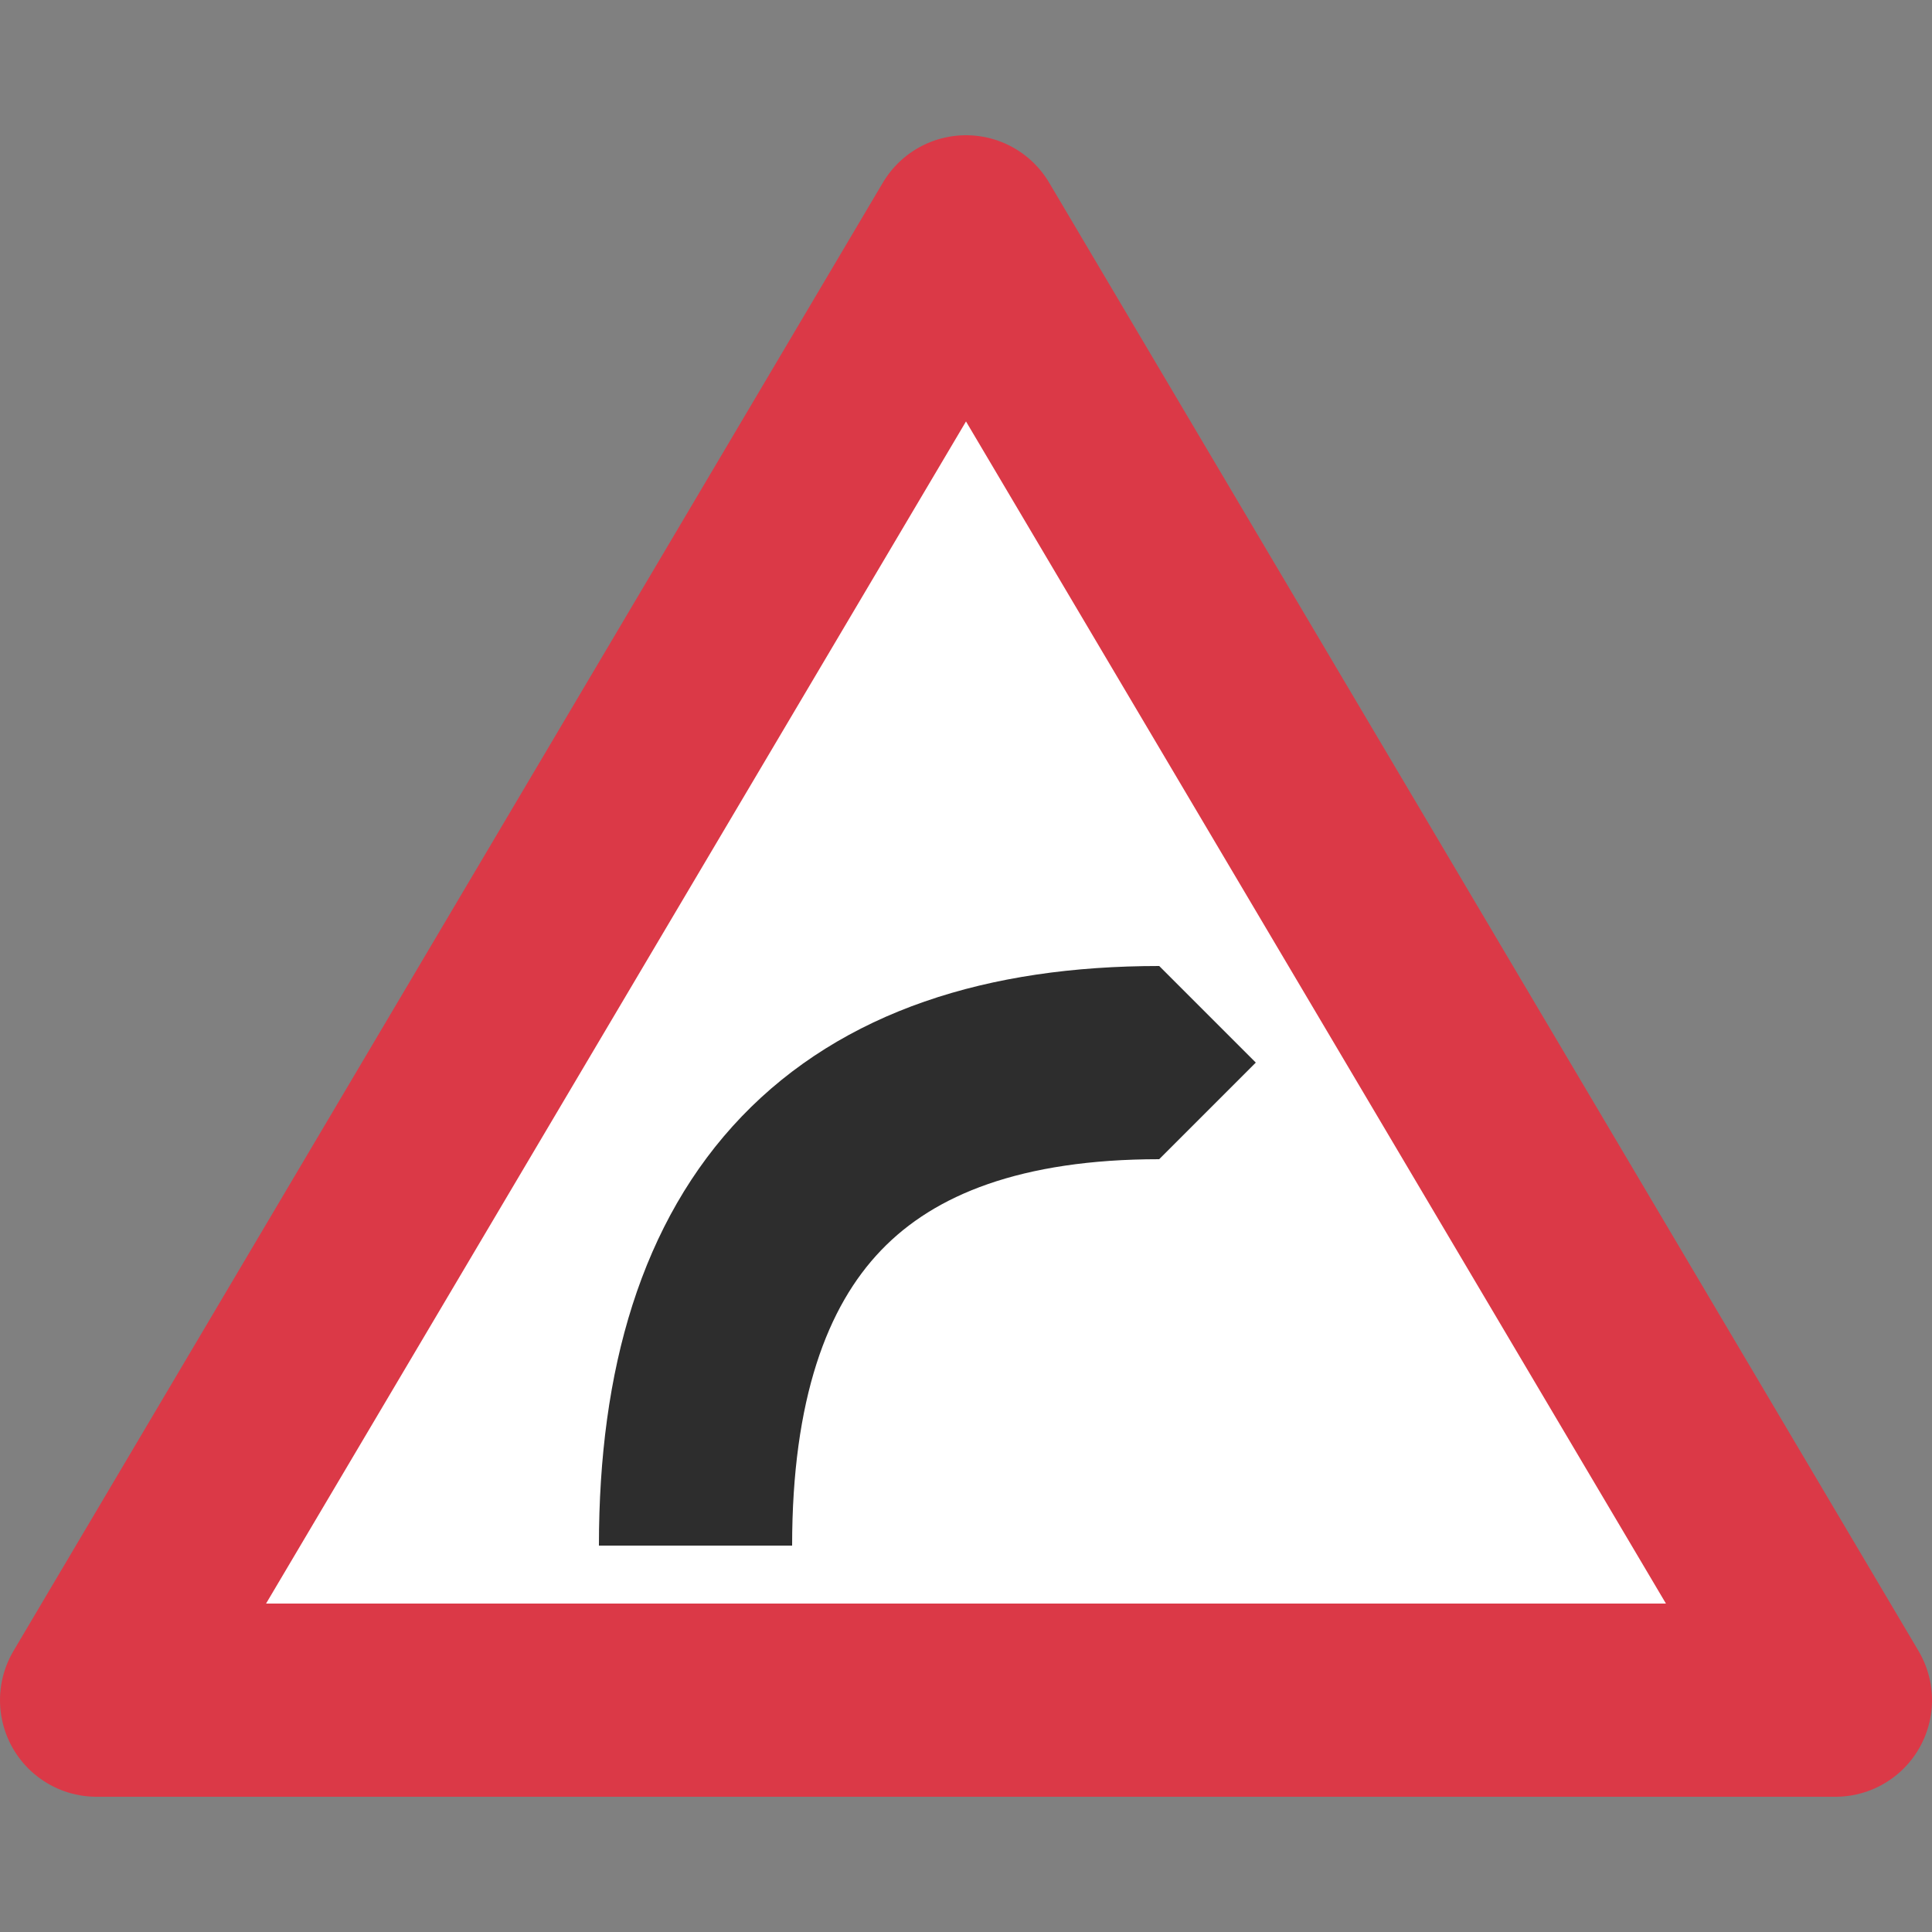 <svg xmlns="http://www.w3.org/2000/svg" viewBox="0 0 100 100" width="200" height="200">
    <rect x="0" y="0" width="100" height="100" fill="#808080" stroke="none"/>
    <g transform="translate(50 50)">
        <g fill="#FFFFFF" stroke="#DB3947" stroke-width="10" stroke-linejoin="round" stroke-linecap="round">
            <path d="M -45 38 h 90 l -45 -76 z"></path>
        </g>
        <g>
            <path fill="none" stroke="#2D2D2D" stroke-width="10" d="M -14 30 q 0 -25 24 -25"></path>
            <path fill="#2D2D2D" stroke="none" d="M 10 0 l 5 5 -5 5"></path>
        </g>
    </g>
</svg>